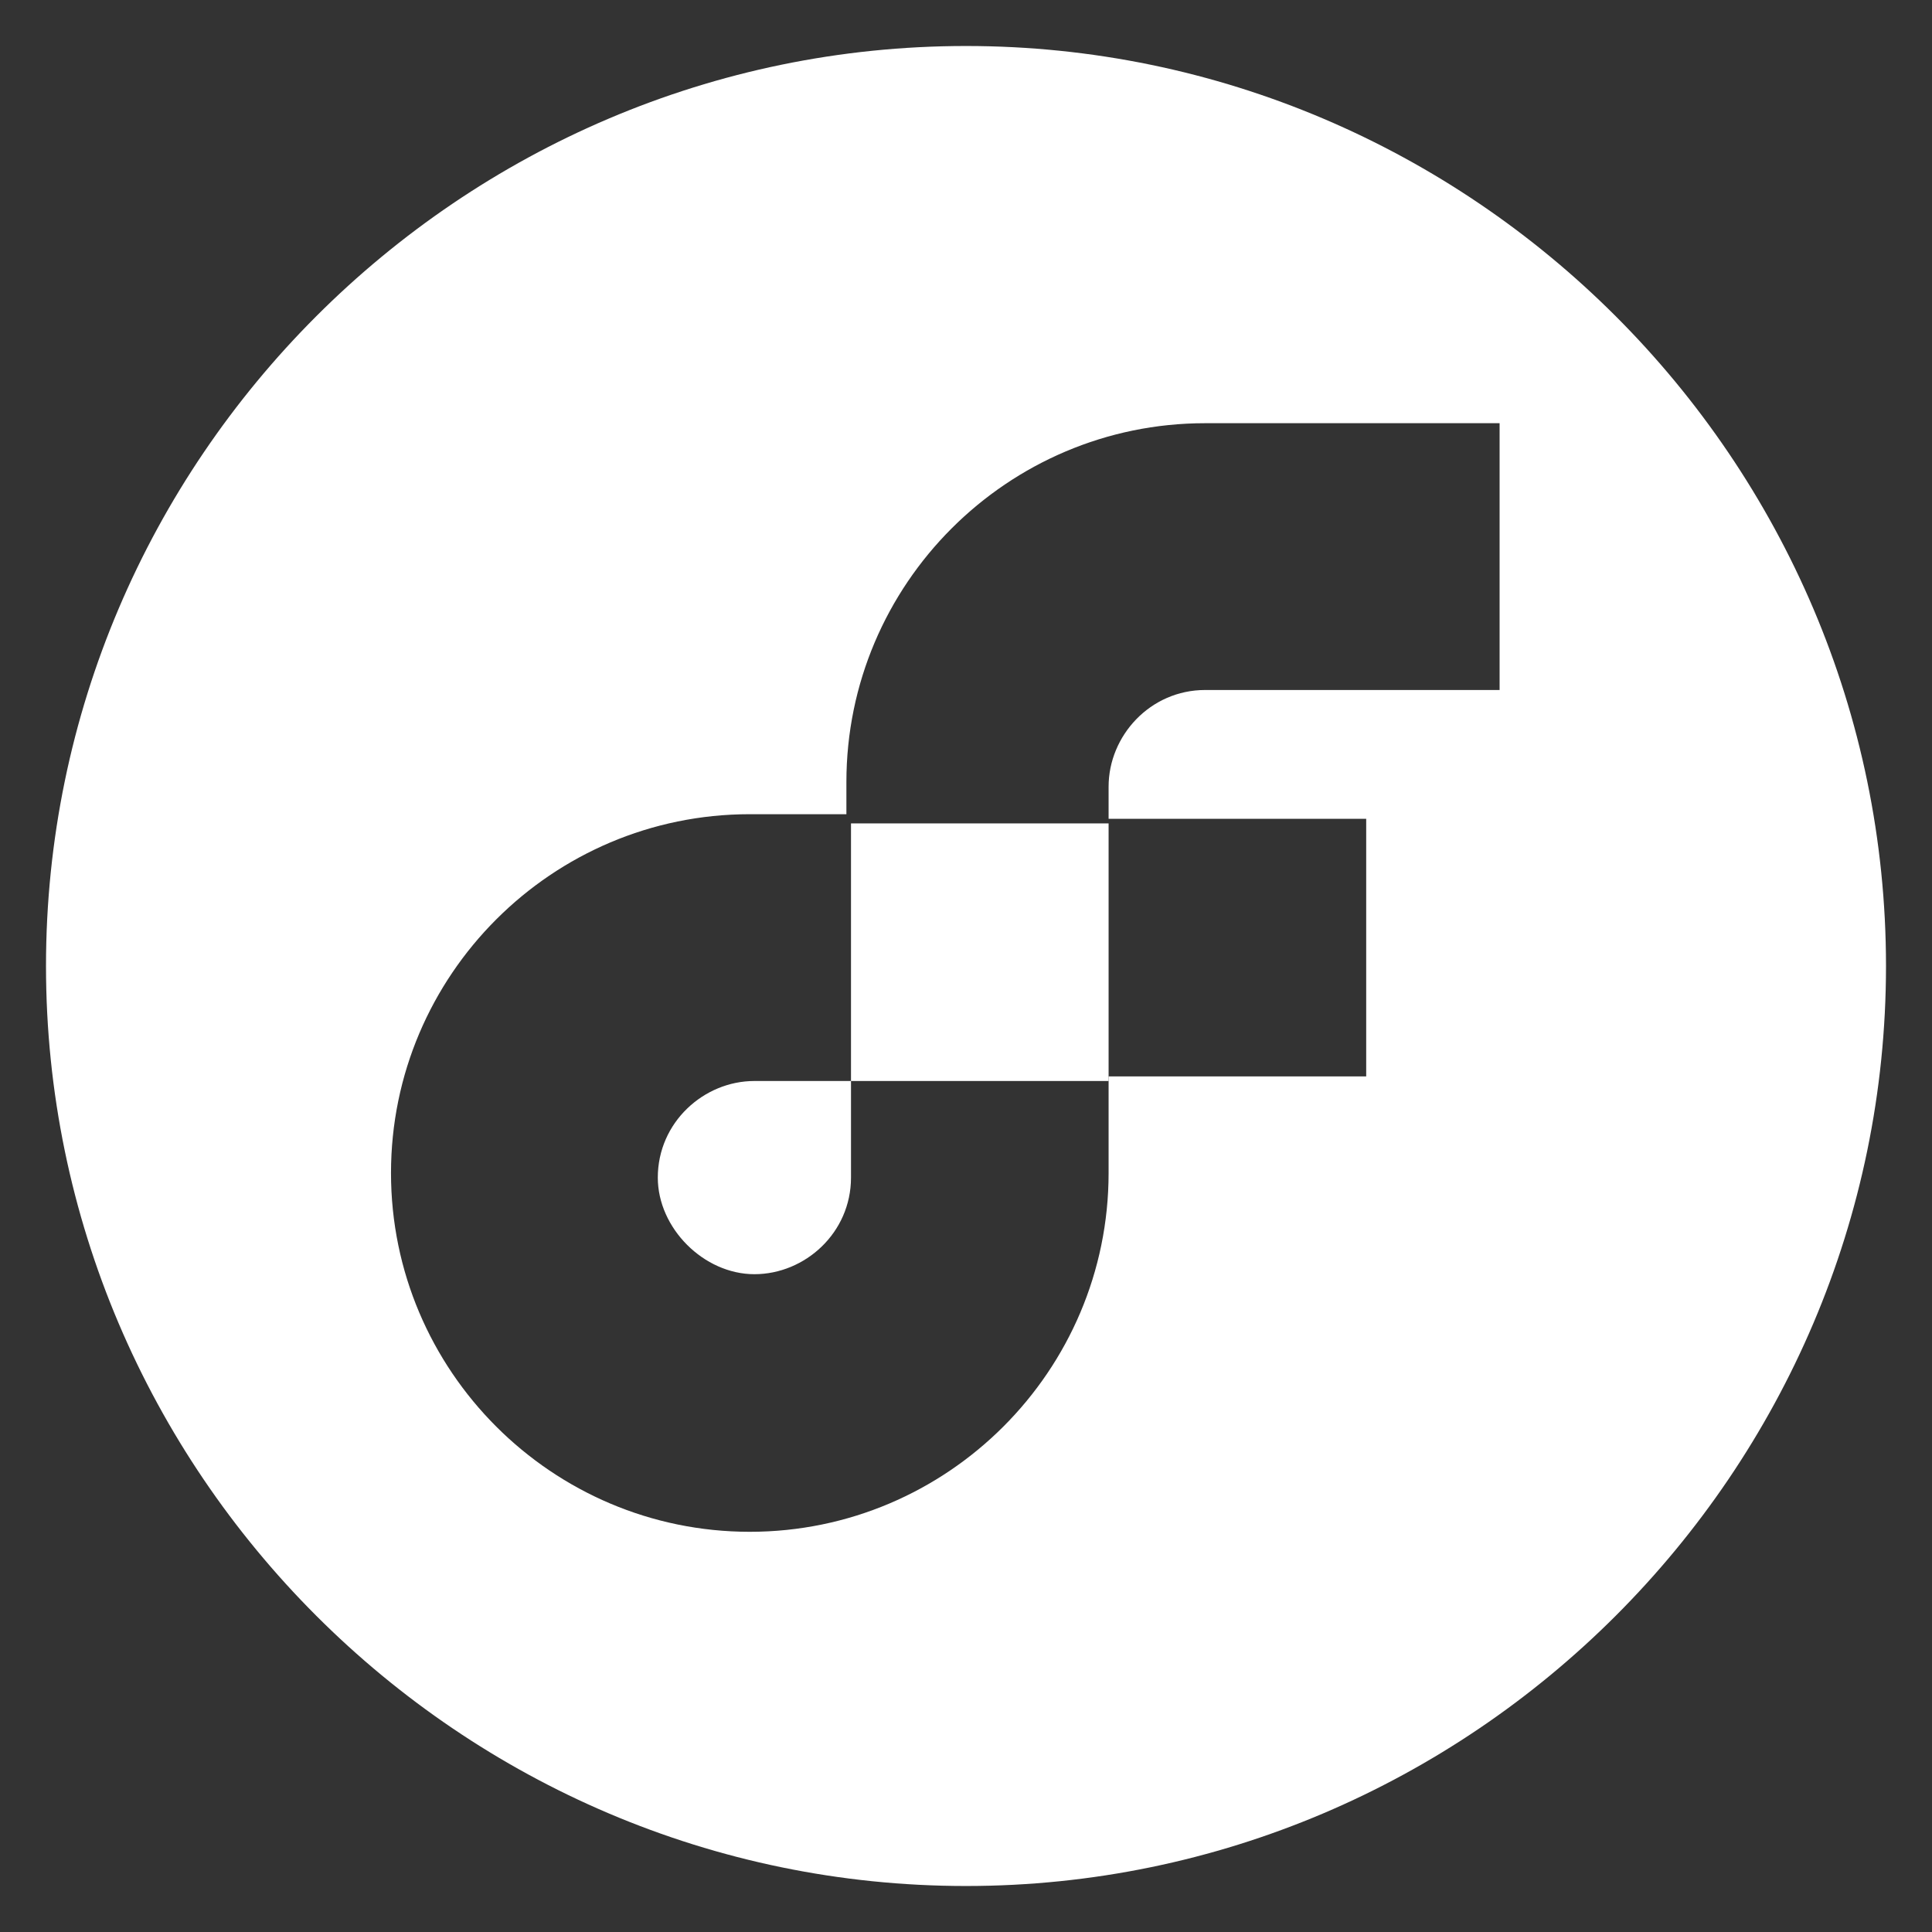 <?xml version="1.0" encoding="utf-8"?>
<!-- Generator: Adobe Illustrator 26.1.0, SVG Export Plug-In . SVG Version: 6.00 Build 0)  -->
<svg version="1.1"
	 id="svg32" xmlns:cc="http://creativecommons.org/ns#" xmlns:dc="http://purl.org/dc/elements/1.1/" xmlns:inkscape="http://www.inkscape.org/namespaces/inkscape" xmlns:rdf="http://www.w3.org/1999/02/22-rdf-syntax-ns#" xmlns:sodipodi="http://sodipodi.sourceforge.net/DTD/sodipodi-0.dtd" xmlns:svg="http://www.w3.org/2000/svg"
	 xmlns="http://www.w3.org/2000/svg" xmlns:xlink="http://www.w3.org/1999/xlink" x="0px" y="0px" viewBox="0 0 42 42"
	 style="enable-background:new 0 0 42 42;" xml:space="preserve">
<rect x="0" y="0" width="42" height="42" fill="#333333" stroke="none"/>
<style type="text/css">
	.st0{fill:#FFFFFF;}
</style>
<g>
	
		<sodipodi:namedview  bordercolor="#666666" borderopacity="1" fit-margin-bottom="0" fit-margin-left="0" fit-margin-right="0" fit-margin-top="0" gridtolerance="10" guidetolerance="10" id="namedview34" inkscape:current-layer="Layer_1-2" inkscape:cx="-165.09584" inkscape:cy="294.4716" inkscape:pageopacity="0" inkscape:pageshadow="2" inkscape:window-height="878" inkscape:window-maximized="1" inkscape:window-width="1440" inkscape:window-x="0" inkscape:window-y="0" inkscape:zoom="0.40971549" objecttolerance="10" pagecolor="#ffffff" showgrid="false">
		</sodipodi:namedview>
	<g>
		<path class="st0" d="M21,1C10,1,1,10,1,21s9,20,20,20s20-9,20-20S32,1,21,1z M32.6,15h-6.4c-1.2,0-2.1,1-2.1,2.1v0.7h5.6v5.6h-5.6
			v2.1c0,4.3-3.5,7.8-7.8,7.8c-4.3,0-7.8-3.5-7.8-7.8s3.5-7.8,7.8-7.8h2.1v-0.7c0-4.3,3.5-7.8,7.8-7.8h6.4V15z"/>
		<path class="st0" d="M18.5,23.5v2.1c0,1.2-1,2.1-2.1,2.1s-2.1-1-2.1-2.1c0-1.2,1-2.1,2.1-2.1C16.4,23.5,18.5,23.5,18.5,23.5z"/>
		<g>
			<rect x="18.5" y="17.9" class="st0" width="5.6" height="5.6"/>
		</g>
	</g>
</g>
</svg>
